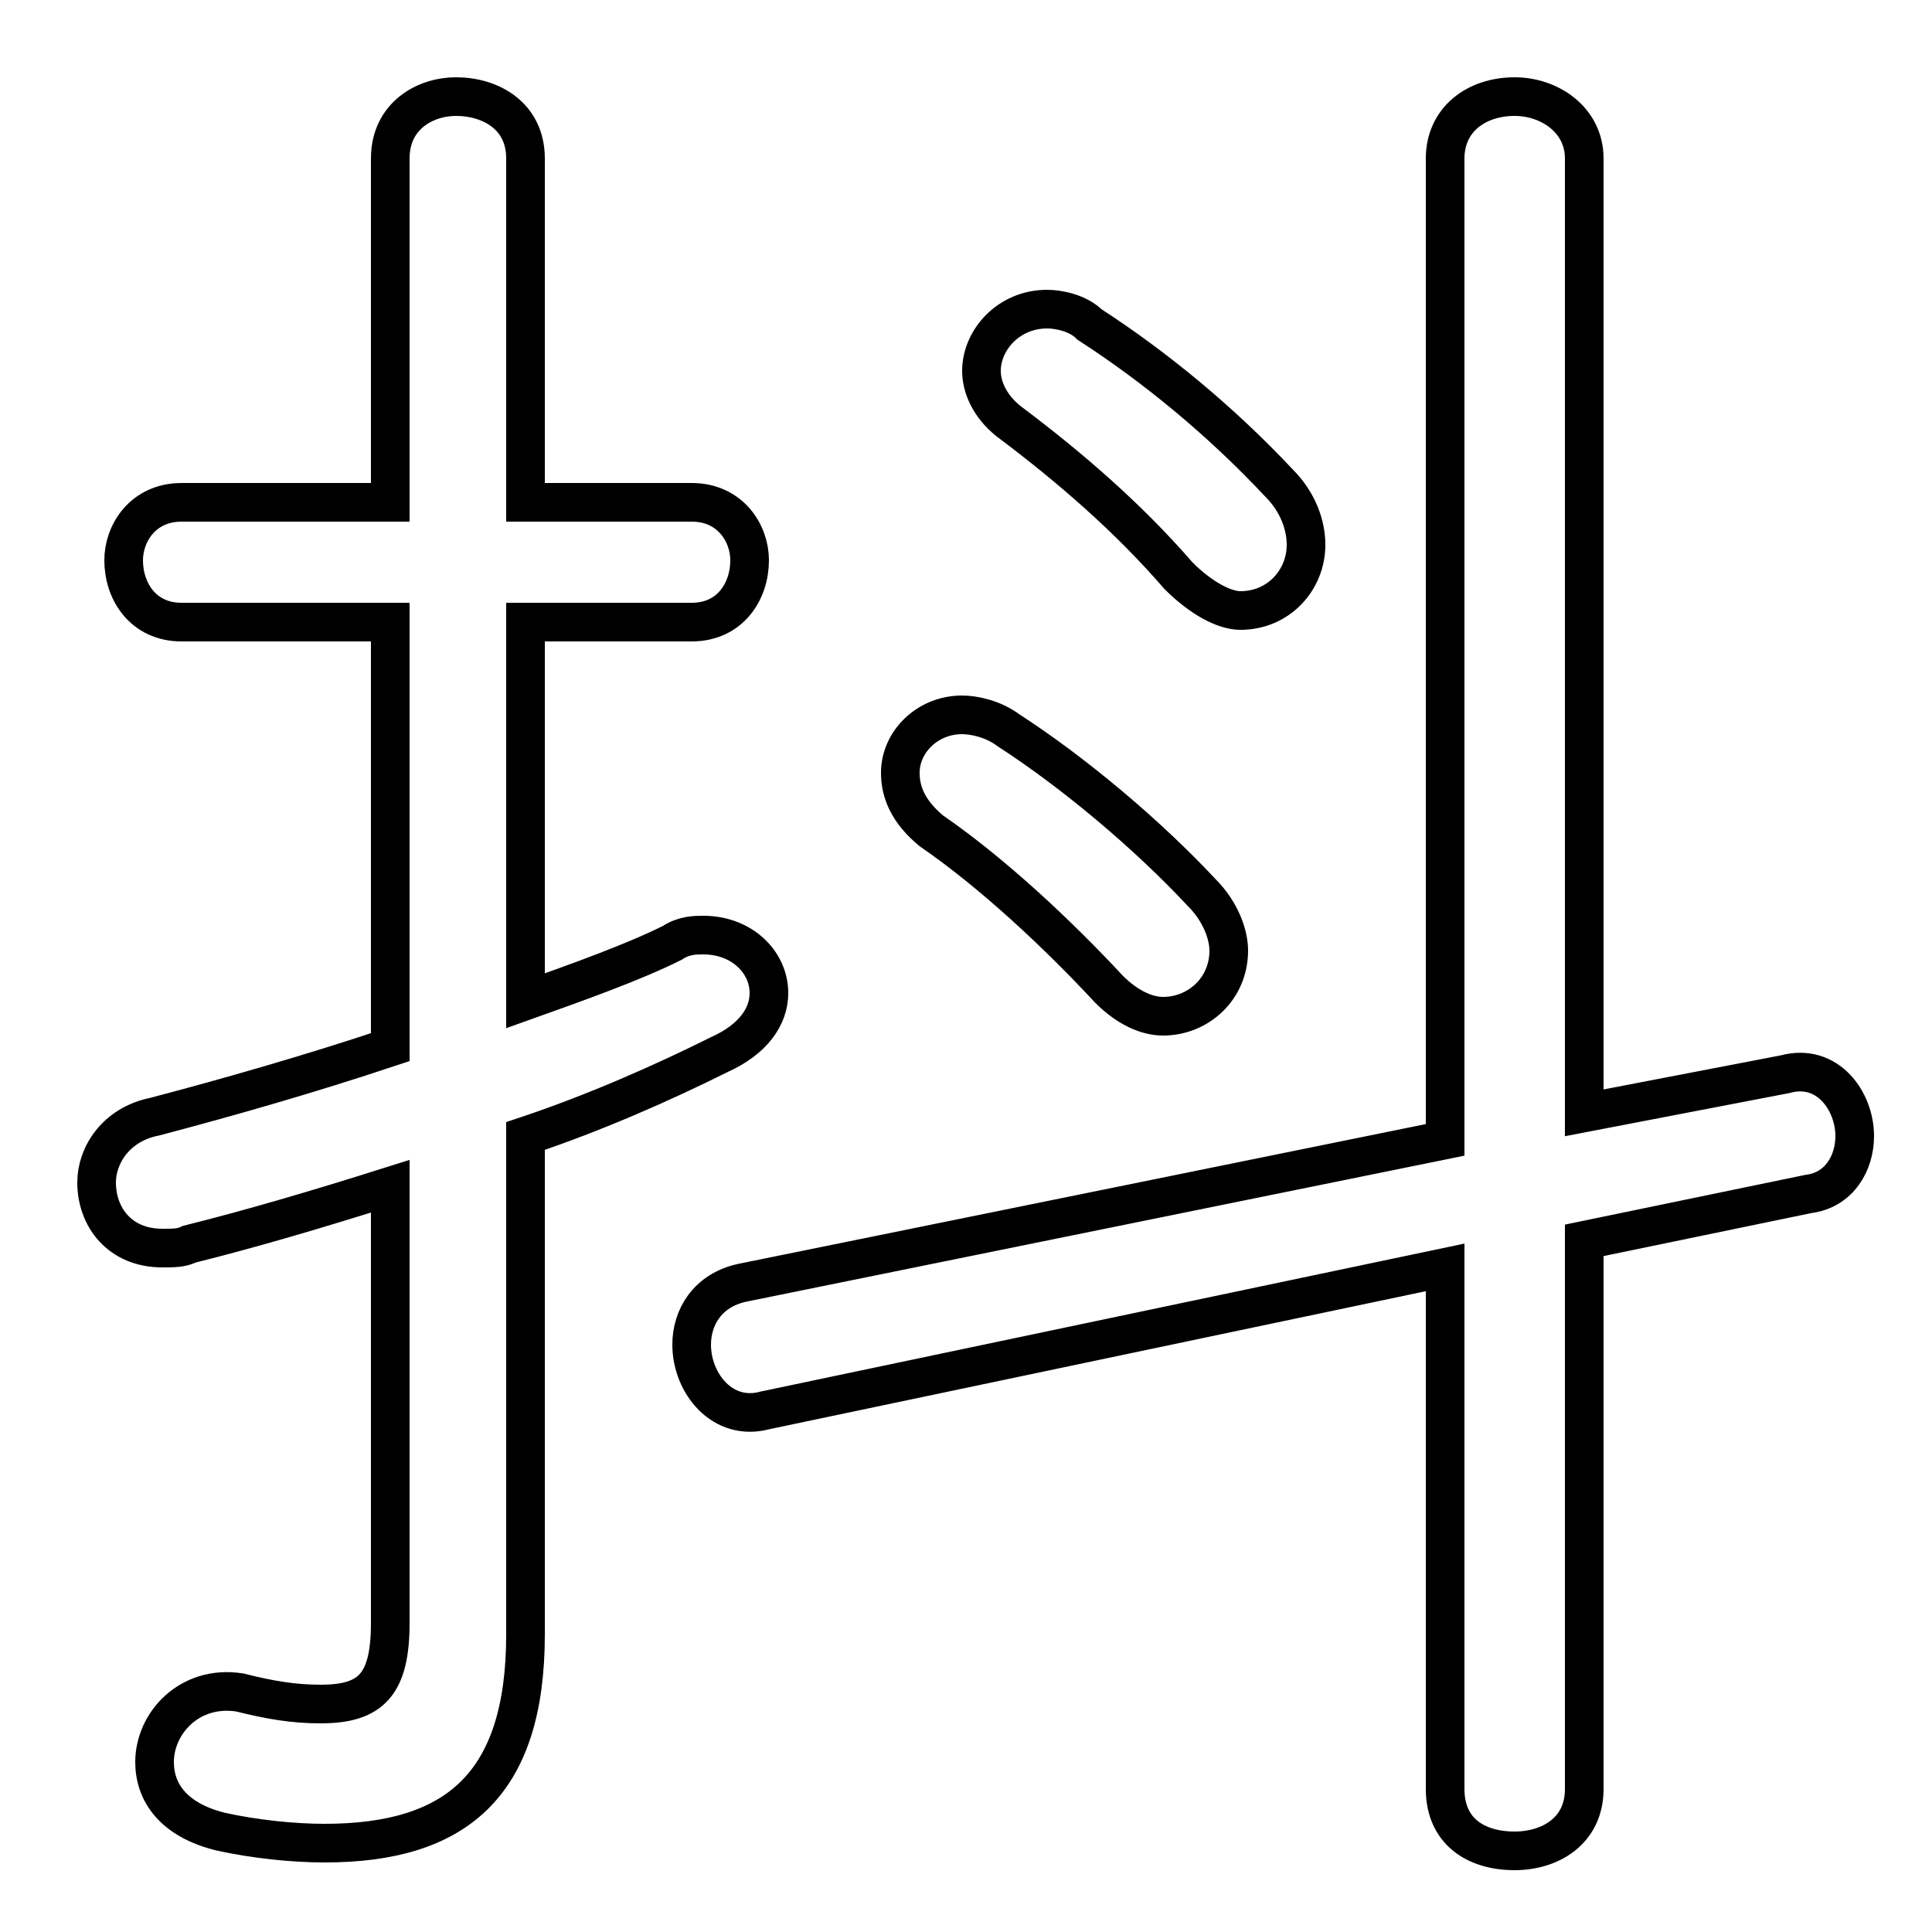 <svg xmlns="http://www.w3.org/2000/svg" viewBox="0 -44.0 50.0 50.0">
    <rect x="0" y="-44.0" width="50.0" height="50.0" fill="#808080" stroke="none"/>
    <g transform="scale(1, -1)">
        <!-- ボディの枠 -->
        <rect x="0" y="-6.0" width="50.0" height="50.0"
            stroke="white" fill="white"/>
        <!-- グリフ座標系の原点 -->
        <circle cx="0" cy="0" r="5" fill="white"/>
        <!-- グリフのアウトライン -->
        <g style="fill:none;stroke:#000000;stroke-width:1;">
<path d="M 10.1 16.9 C 8.0 16.2 5.9 15.6 4.0 15.1 C 3.0 14.9 2.5 14.1 2.5 13.4 C 2.5 12.5 3.1 11.7 4.2 11.7 C 4.5 11.7 4.7 11.7 4.9 11.8 C 6.5 12.2 8.2 12.7 10.1 13.3 L 10.1 2.0 C 10.1 0.4 9.6 -0.1 8.3 -0.1 C 7.6 -0.1 7.0 0.0 6.2 0.2 C 4.9 0.4 4.0 -0.6 4.0 -1.6 C 4.0 -2.4 4.5 -3.1 5.7 -3.4 C 6.6 -3.6 7.6 -3.7 8.4 -3.7 C 11.8 -3.7 13.6 -2.2 13.6 1.7 L 13.6 14.6 C 15.4 15.2 17.2 16.0 18.6 16.7 C 19.5 17.1 19.9 17.7 19.9 18.3 C 19.9 19.1 19.2 19.8 18.2 19.8 C 18.0 19.8 17.7 19.8 17.4 19.6 C 16.4 19.1 15.0 18.6 13.6 18.1 L 13.6 27.9 L 17.9 27.9 C 18.9 27.9 19.4 28.7 19.4 29.5 C 19.4 30.2 18.9 31.0 17.9 31.0 L 13.6 31.0 L 13.6 39.9 C 13.6 41.0 12.7 41.5 11.8 41.5 C 11.0 41.5 10.1 41.0 10.1 39.9 L 10.1 31.0 L 4.7 31.0 C 3.7 31.0 3.2 30.2 3.2 29.5 C 3.2 28.7 3.7 27.9 4.7 27.9 L 10.1 27.9 Z M 26.1 25.1 C 25.7 25.4 25.2 25.5 24.9 25.5 C 24.0 25.5 23.3 24.8 23.3 24.0 C 23.3 23.5 23.5 23.0 24.1 22.5 C 25.7 21.4 27.4 19.8 28.7 18.4 C 29.2 17.9 29.7 17.7 30.1 17.7 C 31.0 17.7 31.8 18.4 31.8 19.4 C 31.8 19.8 31.6 20.4 31.1 20.9 C 29.7 22.4 27.8 24.0 26.1 25.1 Z M 28.2 35.6 C 27.9 35.9 27.4 36.0 27.1 36.0 C 26.1 36.0 25.4 35.2 25.4 34.4 C 25.4 34.0 25.6 33.5 26.1 33.1 C 27.7 31.9 29.2 30.6 30.5 29.1 C 31.1 28.5 31.7 28.2 32.1 28.2 C 33.1 28.2 33.8 29.0 33.8 29.9 C 33.8 30.4 33.6 31.0 33.1 31.5 C 31.6 33.1 29.9 34.5 28.2 35.6 Z M 41.0 11.9 L 46.8 13.1 C 47.6 13.2 48.0 13.9 48.0 14.6 C 48.0 15.5 47.3 16.5 46.2 16.2 L 41.0 15.2 L 41.0 39.9 C 41.0 40.9 40.1 41.5 39.2 41.5 C 38.2 41.5 37.4 40.9 37.4 39.9 L 37.4 14.5 L 19.2 10.8 C 18.3 10.6 17.9 9.9 17.9 9.2 C 17.9 8.2 18.7 7.2 19.8 7.5 L 37.4 11.2 L 37.4 -2.3 C 37.4 -3.4 38.2 -3.9 39.2 -3.9 C 40.1 -3.9 41.0 -3.4 41.0 -2.3 Z"/>
</g>
</g>
</svg>
